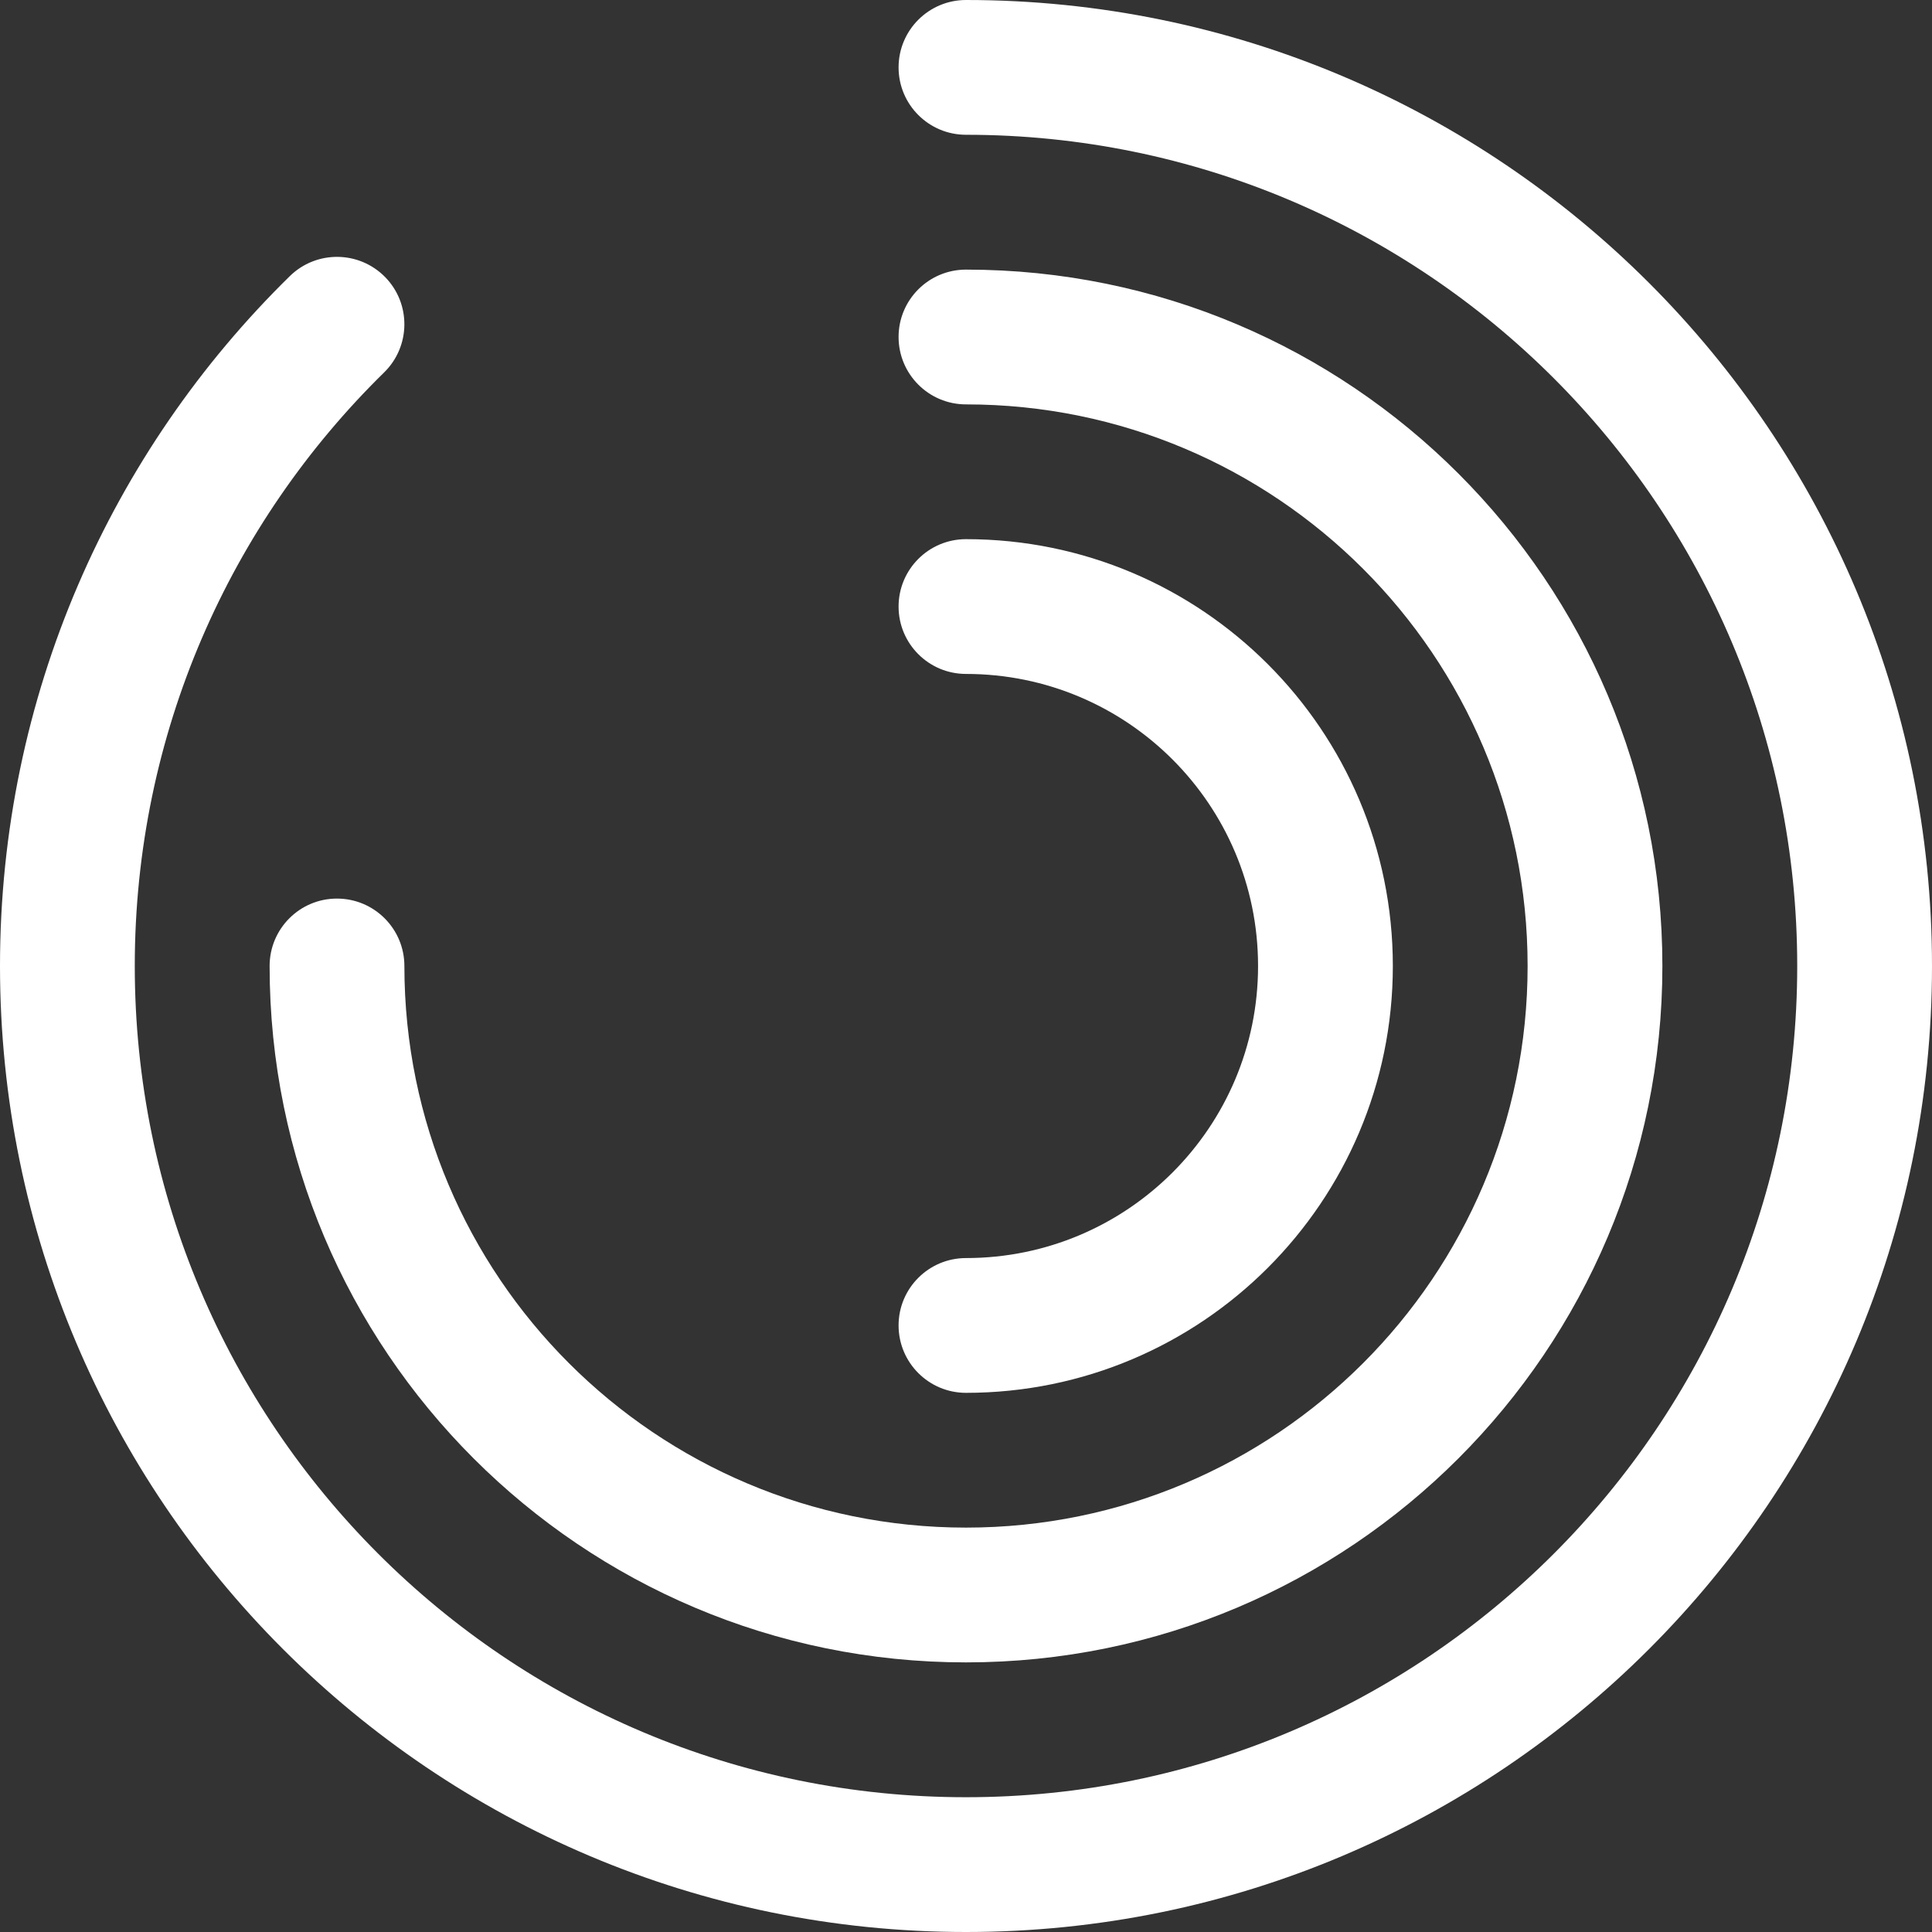 <svg xmlns="http://www.w3.org/2000/svg" width="29" height="29" viewBox="0 0 29 29" fill="none">
  <rect x="0" y="0" width="29" height="29" fill="#333333" stroke="none"/>
  <path d="M13.488 1.012C13.488 0.453 13.941 0 14.5 0C22.508 0 29 6.492 29 14.5C29 22.508 22.508 29 14.5 29C6.492 29 0 22.508 0 14.5C0 10.444 1.667 6.775 4.35 4.145C4.749 3.754 5.389 3.76 5.781 4.159C6.172 4.558 6.165 5.199 5.766 5.59C3.455 7.855 2.023 11.01 2.023 14.5C2.023 21.391 7.609 26.977 14.5 26.977C21.391 26.977 26.977 21.391 26.977 14.5C26.977 7.609 21.391 2.023 14.5 2.023C13.941 2.023 13.488 1.57 13.488 1.012Z" fill="white"/>
  <path d="M13.488 5.058C13.488 4.499 13.941 4.047 14.5 4.047C20.273 4.047 24.953 8.727 24.953 14.5C24.953 20.273 20.273 24.953 14.5 24.953C8.727 24.953 4.047 20.273 4.047 14.5C4.047 13.941 4.499 13.488 5.058 13.488C5.617 13.488 6.07 13.941 6.07 14.5C6.07 19.156 9.844 22.93 14.5 22.93C19.156 22.93 22.93 19.156 22.93 14.5C22.93 9.844 19.156 6.07 14.5 6.07C13.941 6.07 13.488 5.617 13.488 5.058Z" fill="white"/>
  <path d="M14.5 8.093C13.941 8.093 13.488 8.546 13.488 9.105C13.488 9.663 13.941 10.116 14.5 10.116C16.921 10.116 18.884 12.079 18.884 14.5C18.884 16.921 16.921 18.884 14.5 18.884C13.941 18.884 13.488 19.337 13.488 19.895C13.488 20.454 13.941 20.907 14.5 20.907C18.038 20.907 20.907 18.038 20.907 14.5C20.907 10.961 18.038 8.093 14.5 8.093Z" fill="white"/>
</svg>